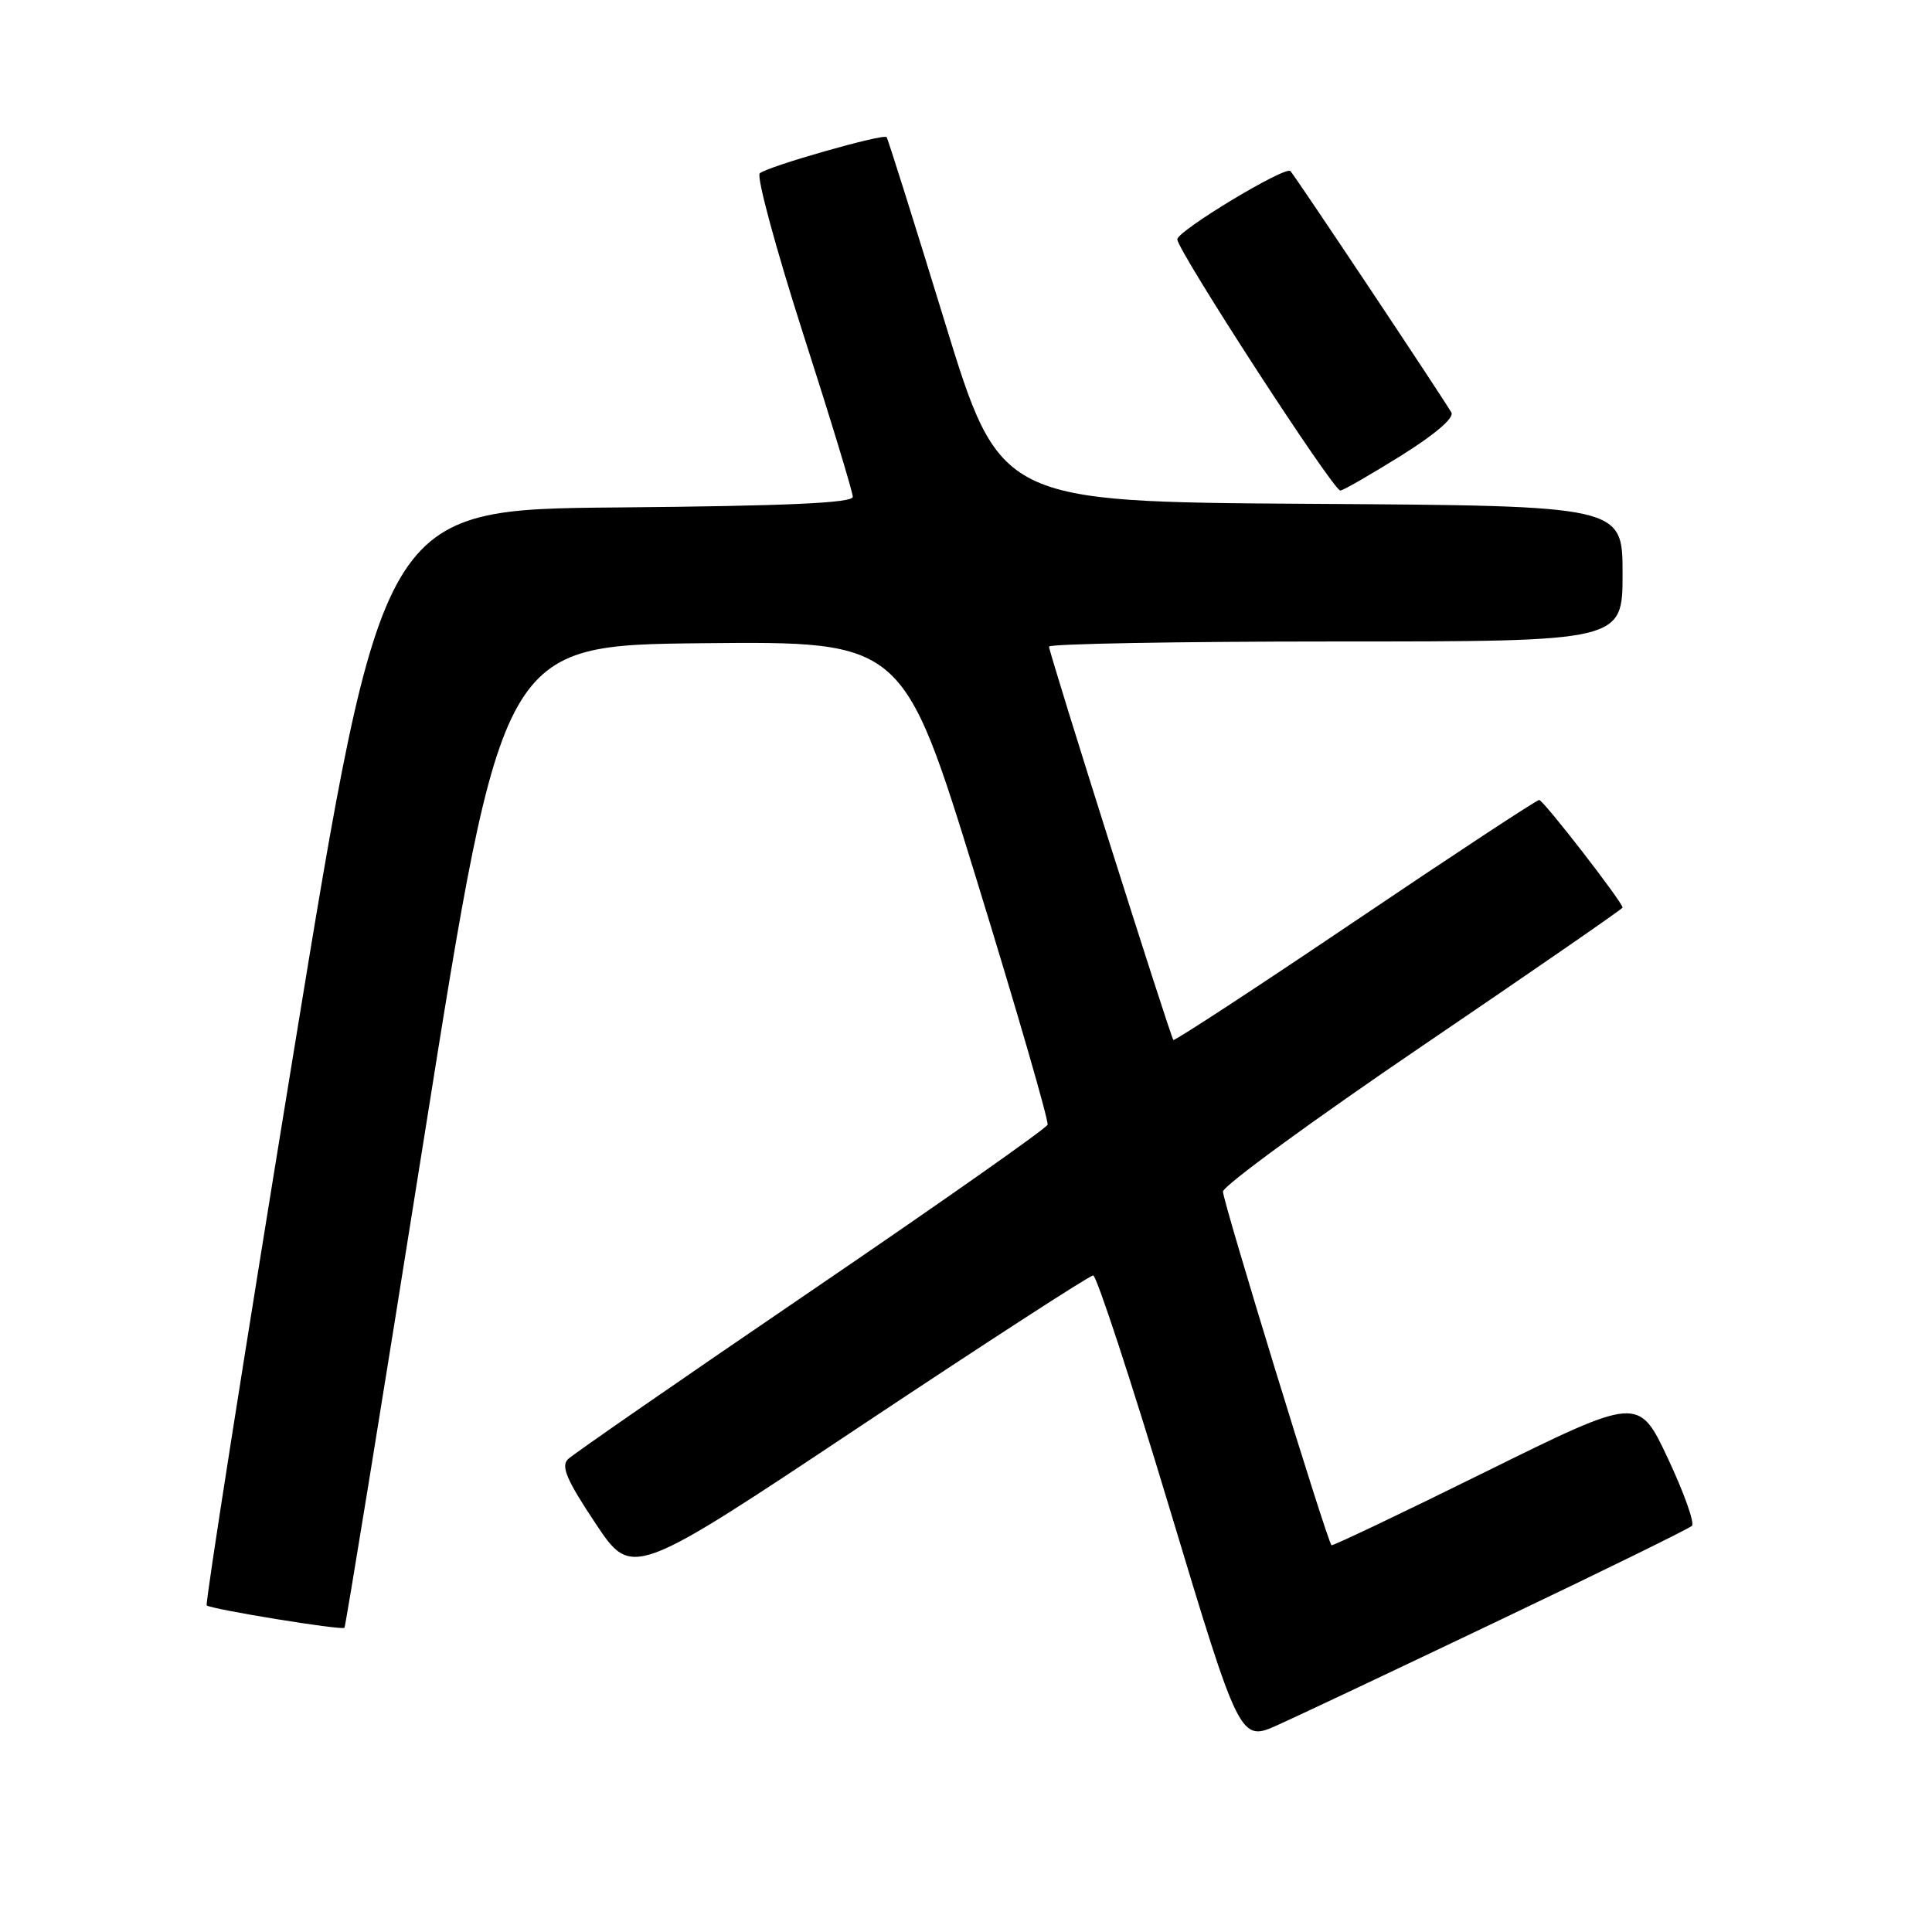 <?xml version="1.0" encoding="UTF-8" standalone="no"?>
<!DOCTYPE svg PUBLIC "-//W3C//DTD SVG 1.1//EN" "http://www.w3.org/Graphics/SVG/1.1/DTD/svg11.dtd" >
<svg xmlns="http://www.w3.org/2000/svg" xmlns:xlink="http://www.w3.org/1999/xlink" version="1.1" viewBox="0 0 256 256">
 <g >
 <path fill="currentColor"
d=" M 199.00 214.54 C 212.47 208.12 223.81 202.55 224.19 202.18 C 224.57 201.81 223.14 197.79 221.01 193.26 C 217.13 185.01 217.13 185.01 196.89 195.00 C 185.77 200.50 176.56 204.88 176.43 204.75 C 175.81 204.11 162.01 159.11 162.05 157.89 C 162.07 157.13 174.00 148.41 188.55 138.53 C 203.10 128.65 215.00 120.43 215.00 120.26 C 215.00 119.55 204.50 106.00 203.95 106.00 C 203.61 106.00 192.64 113.22 179.55 122.05 C 166.47 130.88 155.63 137.96 155.48 137.80 C 155.08 137.39 139.00 86.53 139.00 85.68 C 139.00 85.31 156.10 85.00 177.00 85.00 C 215.00 85.00 215.00 85.00 215.00 76.01 C 215.00 67.02 215.00 67.02 173.75 66.76 C 132.50 66.50 132.50 66.50 125.14 42.50 C 121.09 29.30 117.64 18.35 117.48 18.17 C 117.03 17.68 101.62 22.08 100.67 22.97 C 100.22 23.40 102.81 32.97 106.42 44.22 C 110.04 55.48 113.00 65.21 113.00 65.83 C 113.00 66.65 104.34 67.04 81.83 67.24 C 50.66 67.50 50.66 67.50 38.83 139.91 C 32.32 179.74 27.17 212.50 27.39 212.72 C 27.89 213.22 45.28 216.06 45.64 215.69 C 45.79 215.55 50.56 186.19 56.24 150.46 C 66.57 85.50 66.57 85.50 93.12 85.23 C 119.67 84.97 119.67 84.97 129.40 116.55 C 134.75 133.92 138.98 148.54 138.81 149.03 C 138.64 149.53 124.55 159.43 107.50 171.04 C 90.45 182.65 75.95 192.68 75.27 193.34 C 74.30 194.28 75.07 196.09 78.89 201.83 C 83.74 209.13 83.74 209.13 113.88 189.06 C 130.46 178.03 144.39 169.00 144.85 169.00 C 145.30 169.00 149.87 182.91 154.99 199.92 C 164.31 230.84 164.31 230.84 169.40 228.53 C 172.21 227.27 185.53 220.97 199.00 214.54 Z  M 185.61 60.40 C 190.17 57.55 192.73 55.36 192.31 54.65 C 190.83 52.15 171.70 23.45 170.99 22.67 C 170.33 21.94 156.00 30.59 156.00 31.71 C 156.00 33.18 176.65 65.00 177.60 65.00 C 177.95 65.00 181.55 62.93 185.61 60.40 Z "/>
</g>
</svg>